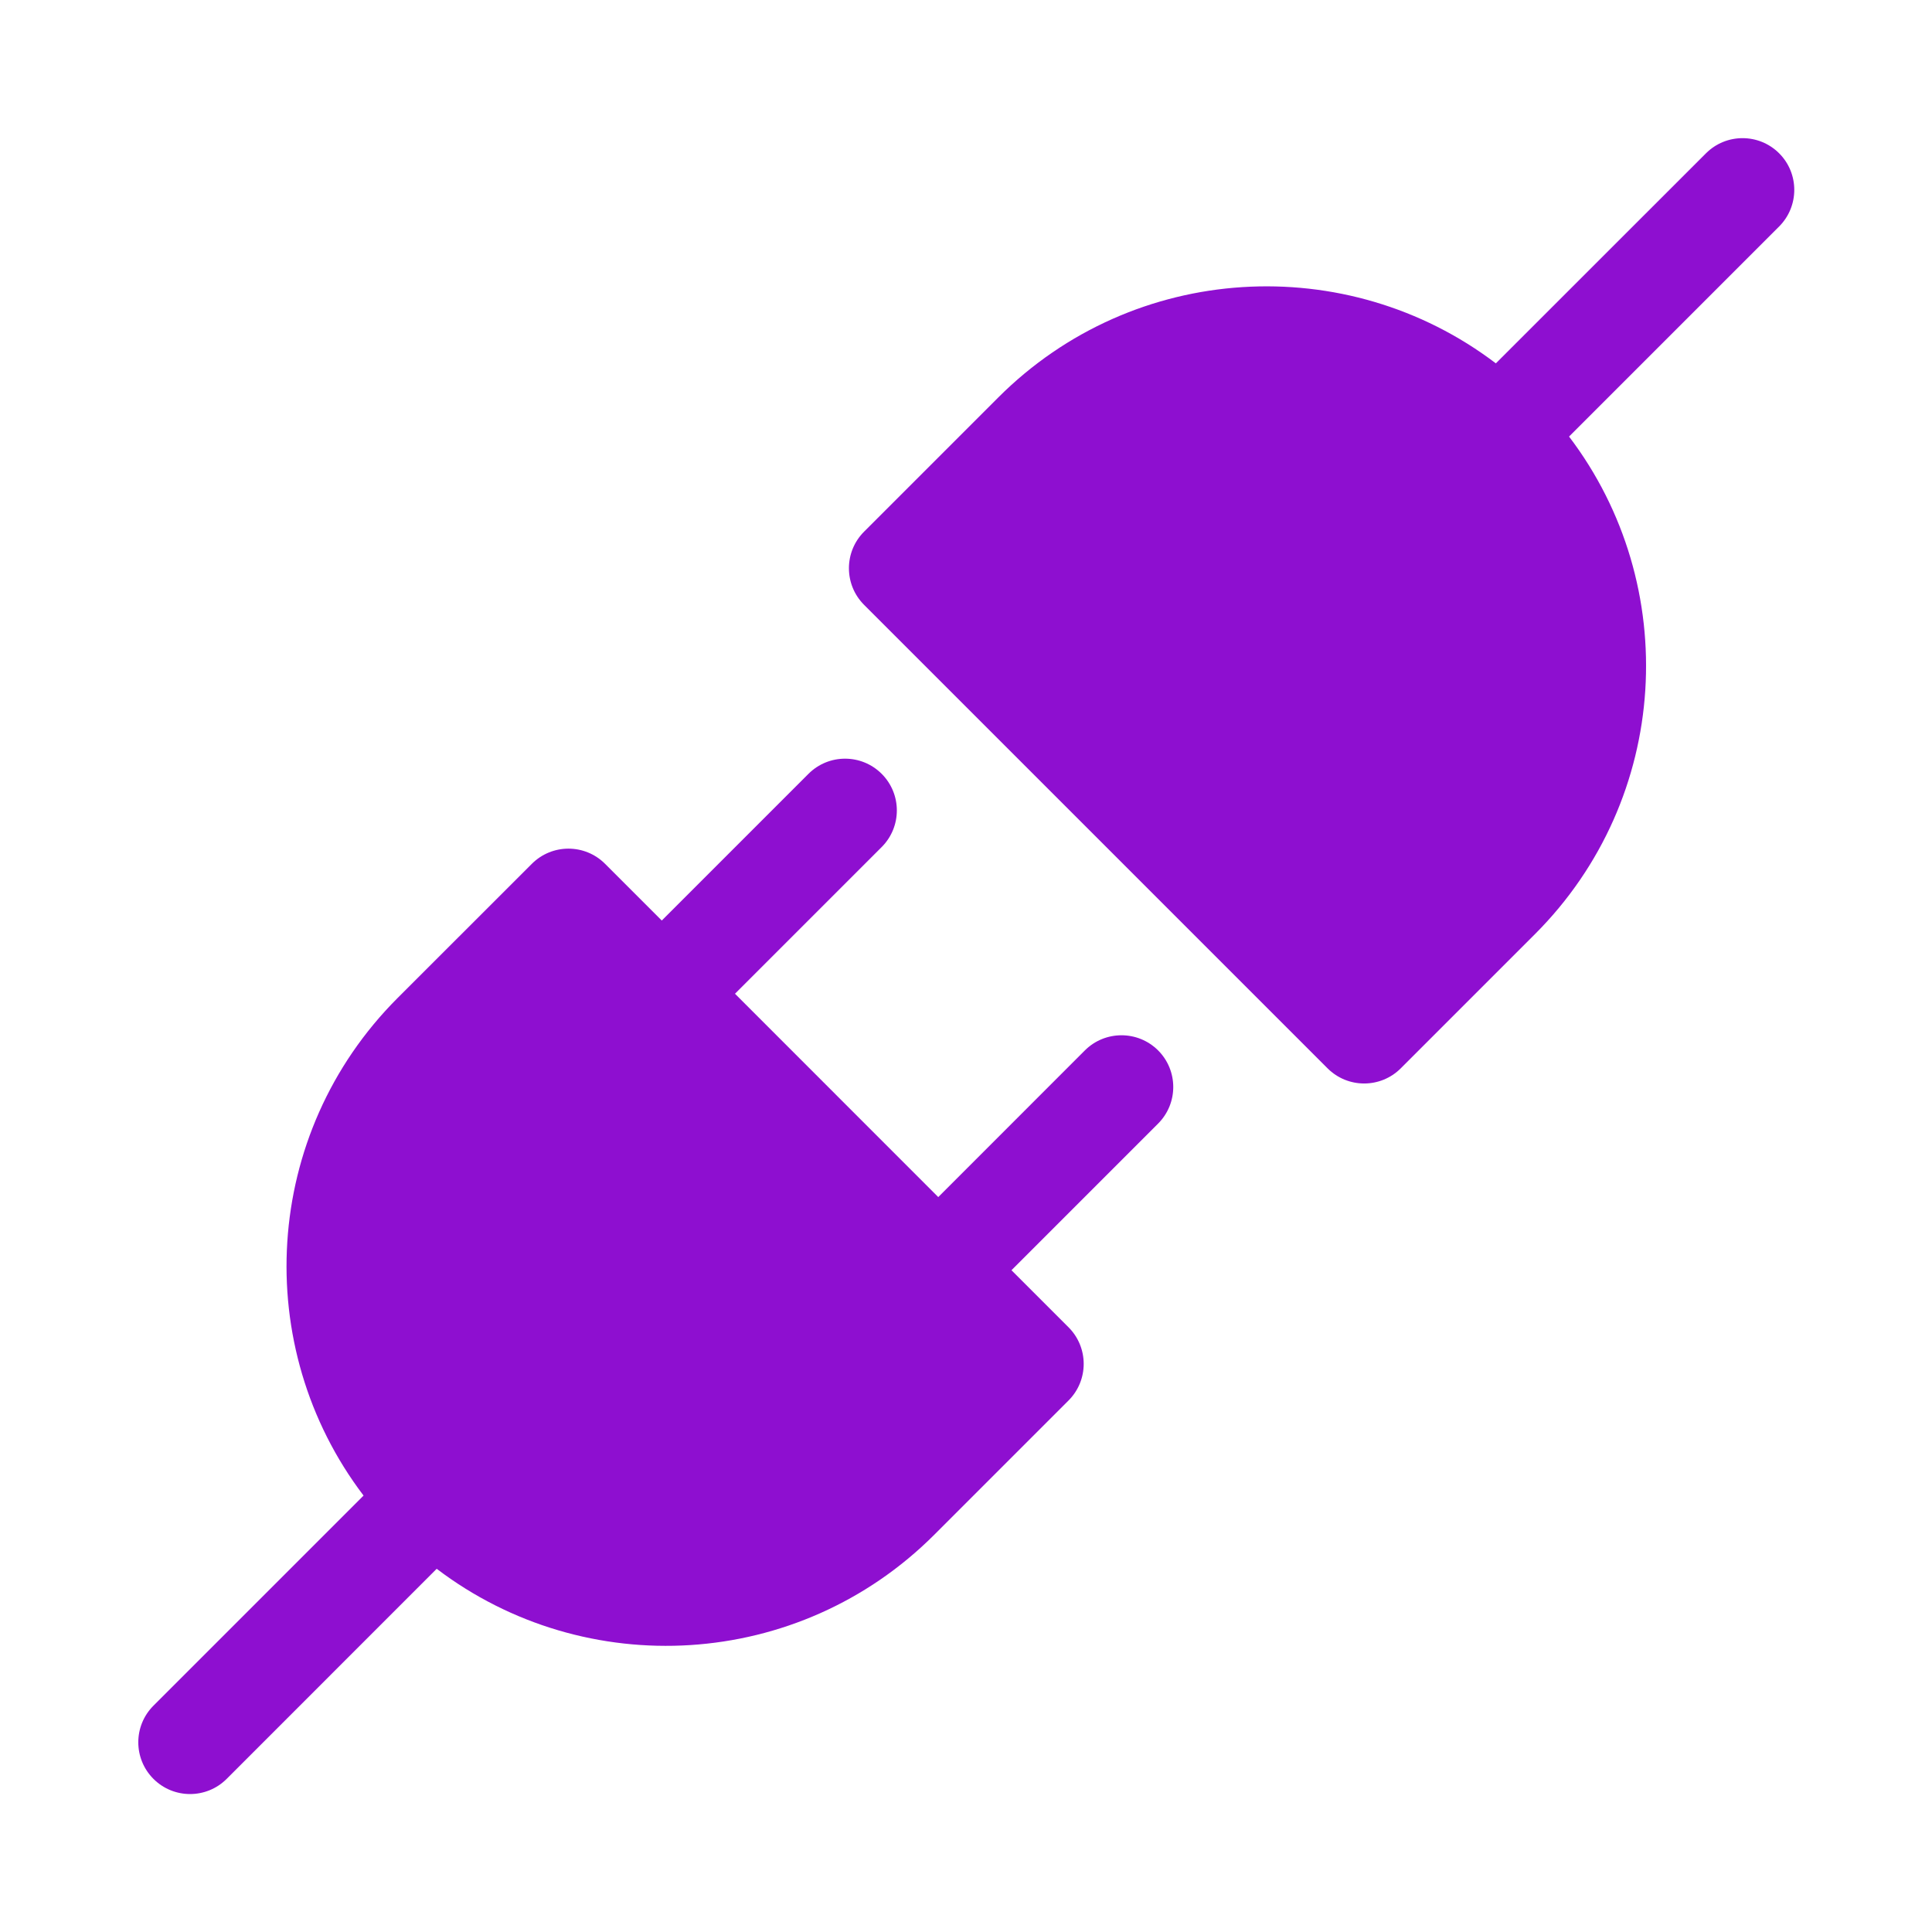 <?xml version="1.0" encoding="utf-8"?><!-- Uploaded to: SVG Repo, www.svgrepo.com, Generator: SVG Repo Mixer Tools -->
<svg width="24px" height="24px" viewBox="0 0 28 28" fill="#8E0FD0">
<path d="M22.74 6.327C24.378 8.483 24.213 11.571 22.245 13.539L20.301 15.483C20.008 15.776 19.533 15.776 19.24 15.483L12.523 8.766C12.23 8.473 12.23 7.998 12.523 7.705L14.467 5.761C16.435 3.793 19.524 3.628 21.679 5.266L24.724 2.222C25.017 1.929 25.492 1.929 25.785 2.222C26.077 2.514 26.077 2.989 25.785 3.282L22.74 6.327Z" fill="#8E0FD0"/>
<path d="M12.778 12.276C13.071 11.983 13.071 11.508 12.778 11.215C12.485 10.922 12.01 10.922 11.717 11.215L9.591 13.341L8.769 12.519C8.476 12.226 8.001 12.226 7.708 12.519L5.763 14.463C3.795 16.431 3.631 19.52 5.269 21.675L2.224 24.72C1.931 25.013 1.931 25.488 2.224 25.781C2.517 26.074 2.992 26.074 3.285 25.781L6.329 22.736C8.485 24.375 11.573 24.21 13.541 22.242L15.486 20.297C15.779 20.004 15.779 19.529 15.486 19.236L14.659 18.409L16.784 16.284C17.077 15.991 17.077 15.516 16.784 15.223C16.491 14.931 16.016 14.931 15.723 15.223L13.598 17.349L10.652 14.402L12.778 12.276Z" fill="#8E0FD0"/>
</svg>
